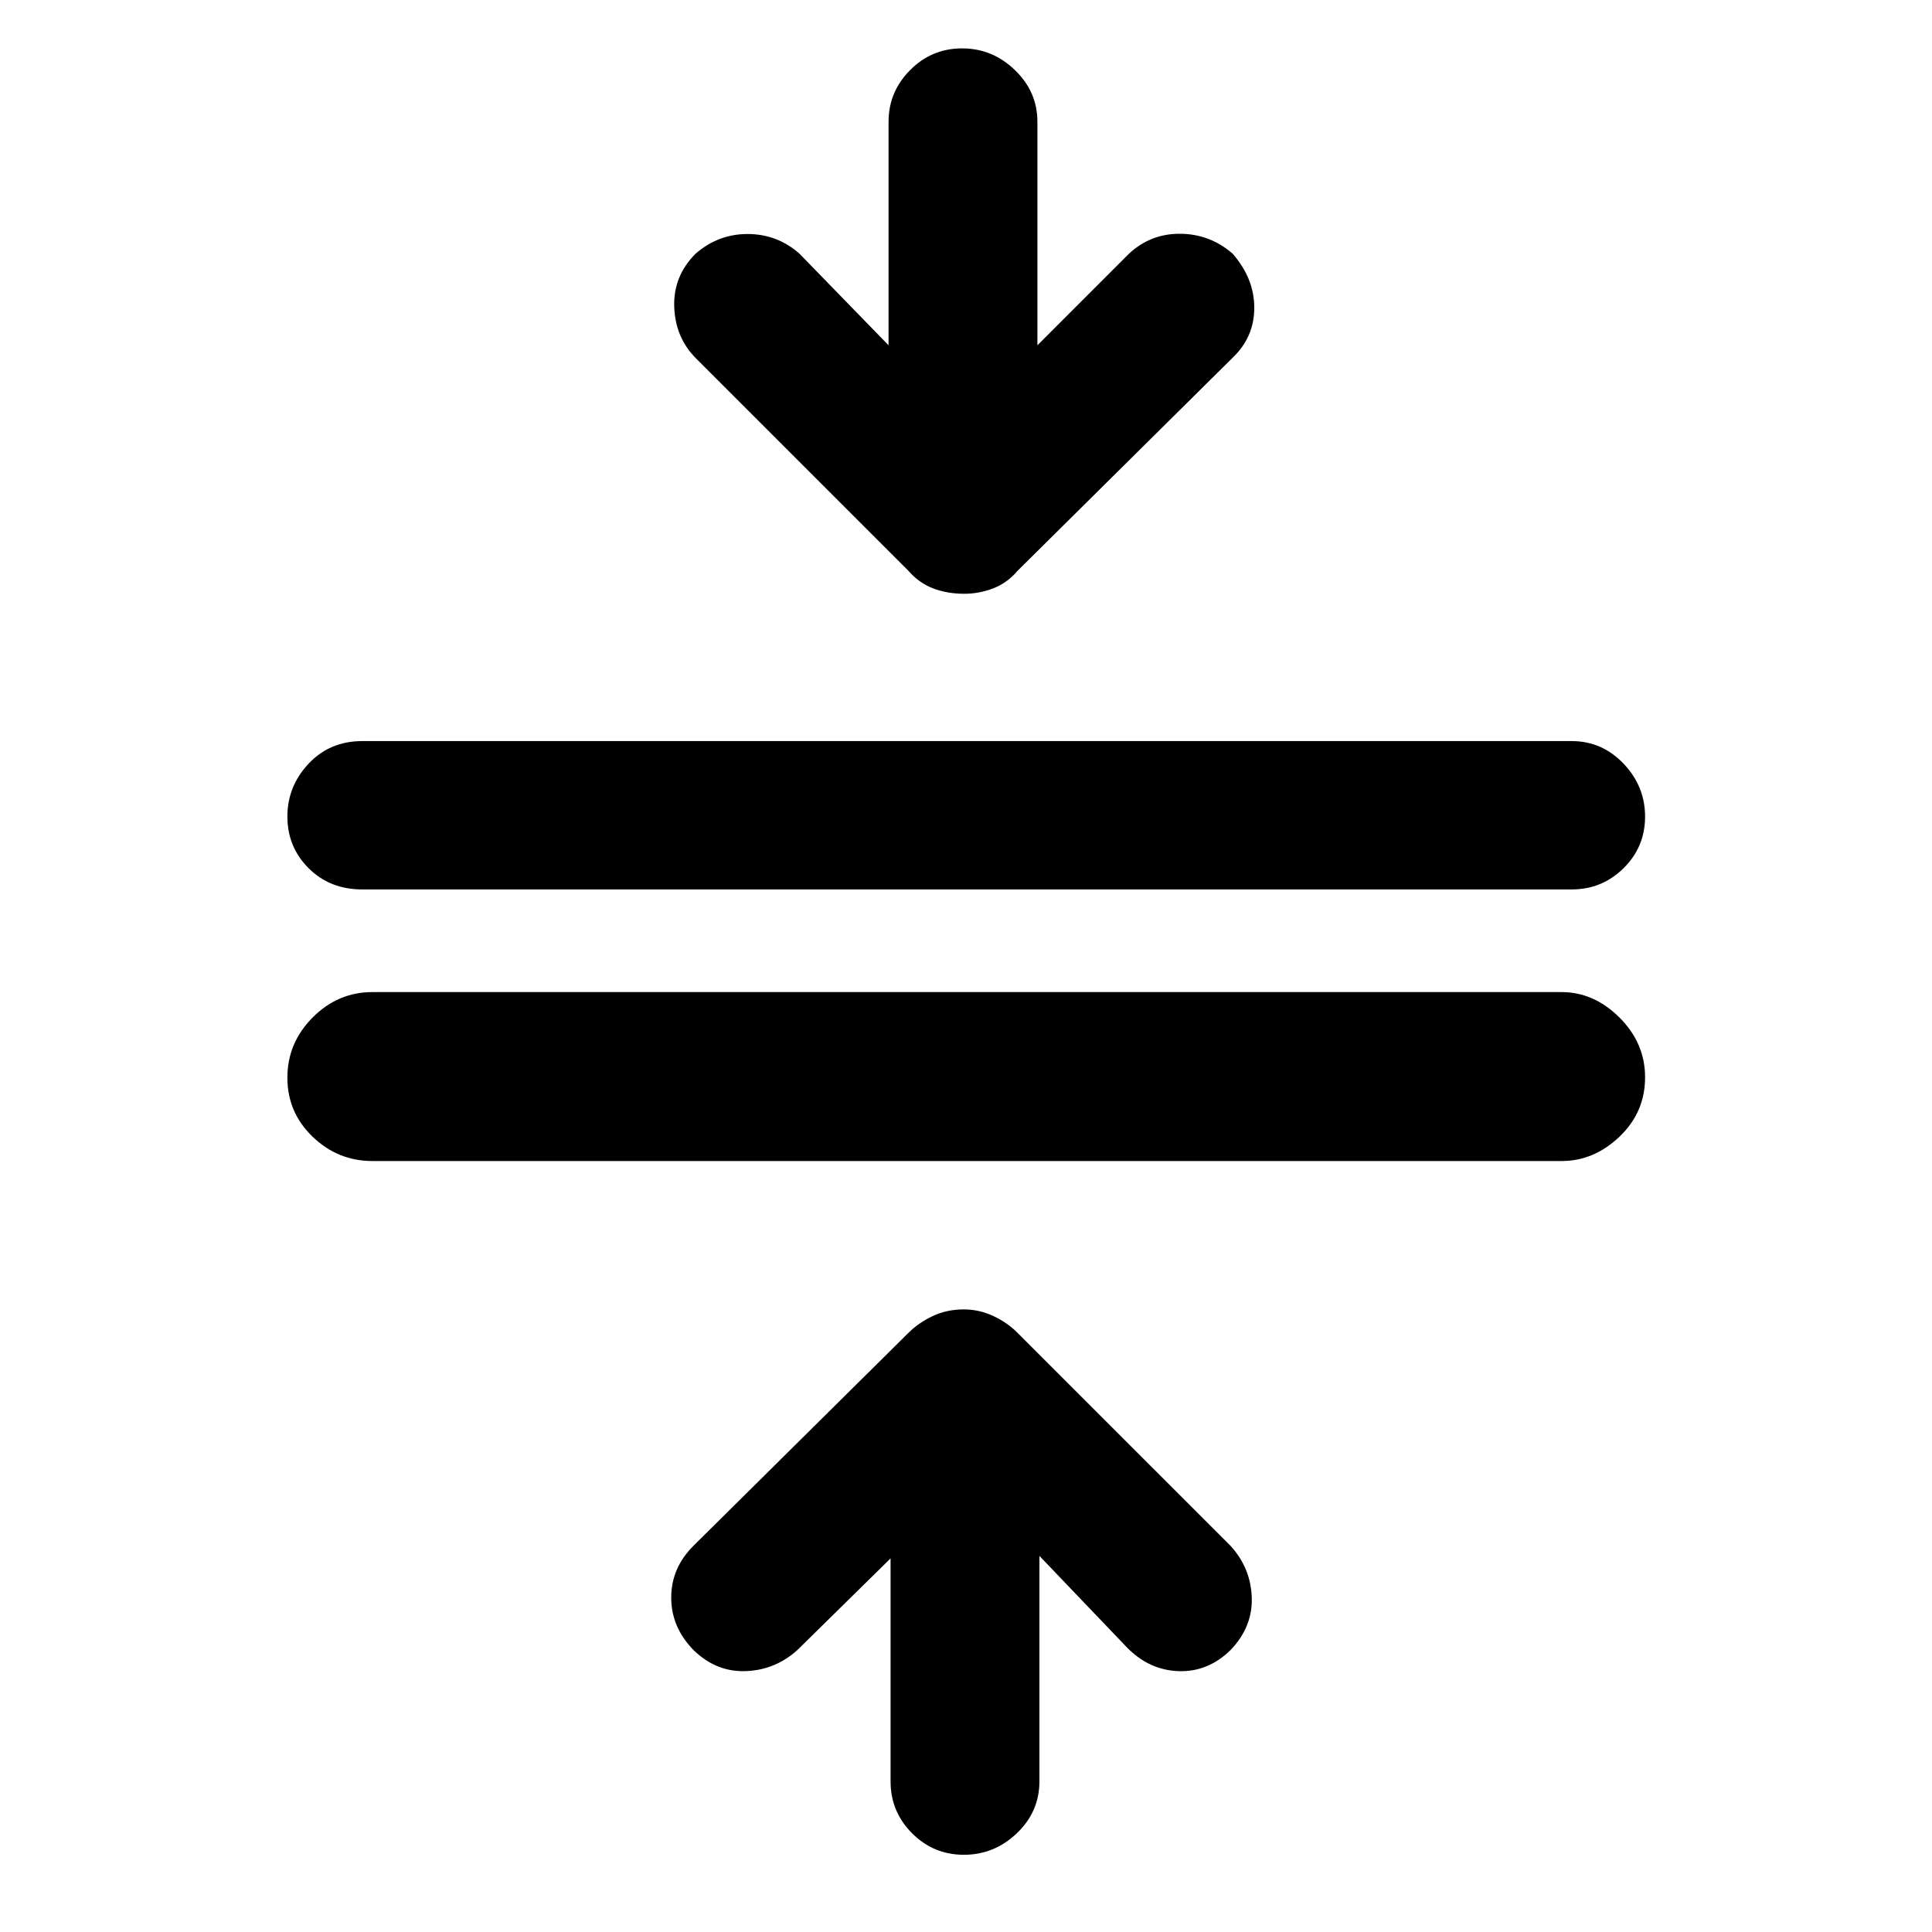 <svg xmlns="http://www.w3.org/2000/svg" height="48" viewBox="0 -960 960 960" width="48"><path d="M185.04-383.09q-17.14 0-29.69-12.06-12.55-12.07-12.55-29.36t12.55-29.91q12.55-12.62 29.69-12.62h590.92q16.07 0 28.77 12.67t12.7 29.7q0 17.34-12.7 29.46-12.7 12.12-28.77 12.12H185.04Zm-5-134.95q-16.14 0-26.69-10.55t-10.55-25.65q0-15.09 10.55-26.31 10.55-11.21 26.69-11.21h600.92q15.07 0 25.77 11.21 10.7 11.22 10.7 26.31 0 15.1-10.7 25.65-10.7 10.55-25.77 10.55H180.04ZM478.95-38.37q-15.09 0-25.76-10.7-10.67-10.7-10.67-25.78v-110.8l-46.28 45.52q-11.06 10-25.77 10.5-14.7.5-25.95-10.55-11-11.3-11-25.99 0-14.68 11-25.68l106.81-105.8q5.23-5.2 12.24-8.46 7.01-3.26 15.32-3.26 7.59 0 14.61 3.26 7.03 3.26 12.17 8.46l105.81 105.8q10.02 11 10.51 25.62.49 14.62-10.51 26.1-11.24 11.02-25.86 10.51-14.62-.51-25.62-11.75l-43.52-45.52v112.04q0 15.08-11.22 25.78-11.21 10.7-26.31 10.7Zm.17-626.59q-8.5 0-15.52-2.7-7.03-2.71-12.27-8.77L345.52-782.24q-10-10.25-10.5-25.37-.5-15.11 10.5-26.23 11.25-9.88 25.95-9.88 14.71 0 25.77 9.76l44.28 45.53v-111.05q0-14.93 10.72-25.7 10.71-10.78 25.81-10.78 15.09 0 26.26 10.78 11.17 10.77 11.17 25.7v111.05L561-833.96q10.76-10 25.49-9.88 14.74.12 25.99 9.88 10.76 12.31 10.76 26.89t-10.76 24.83L505.67-676.43q-5.12 6.06-12.12 8.77-7 2.7-14.43 2.7Z"/></svg>